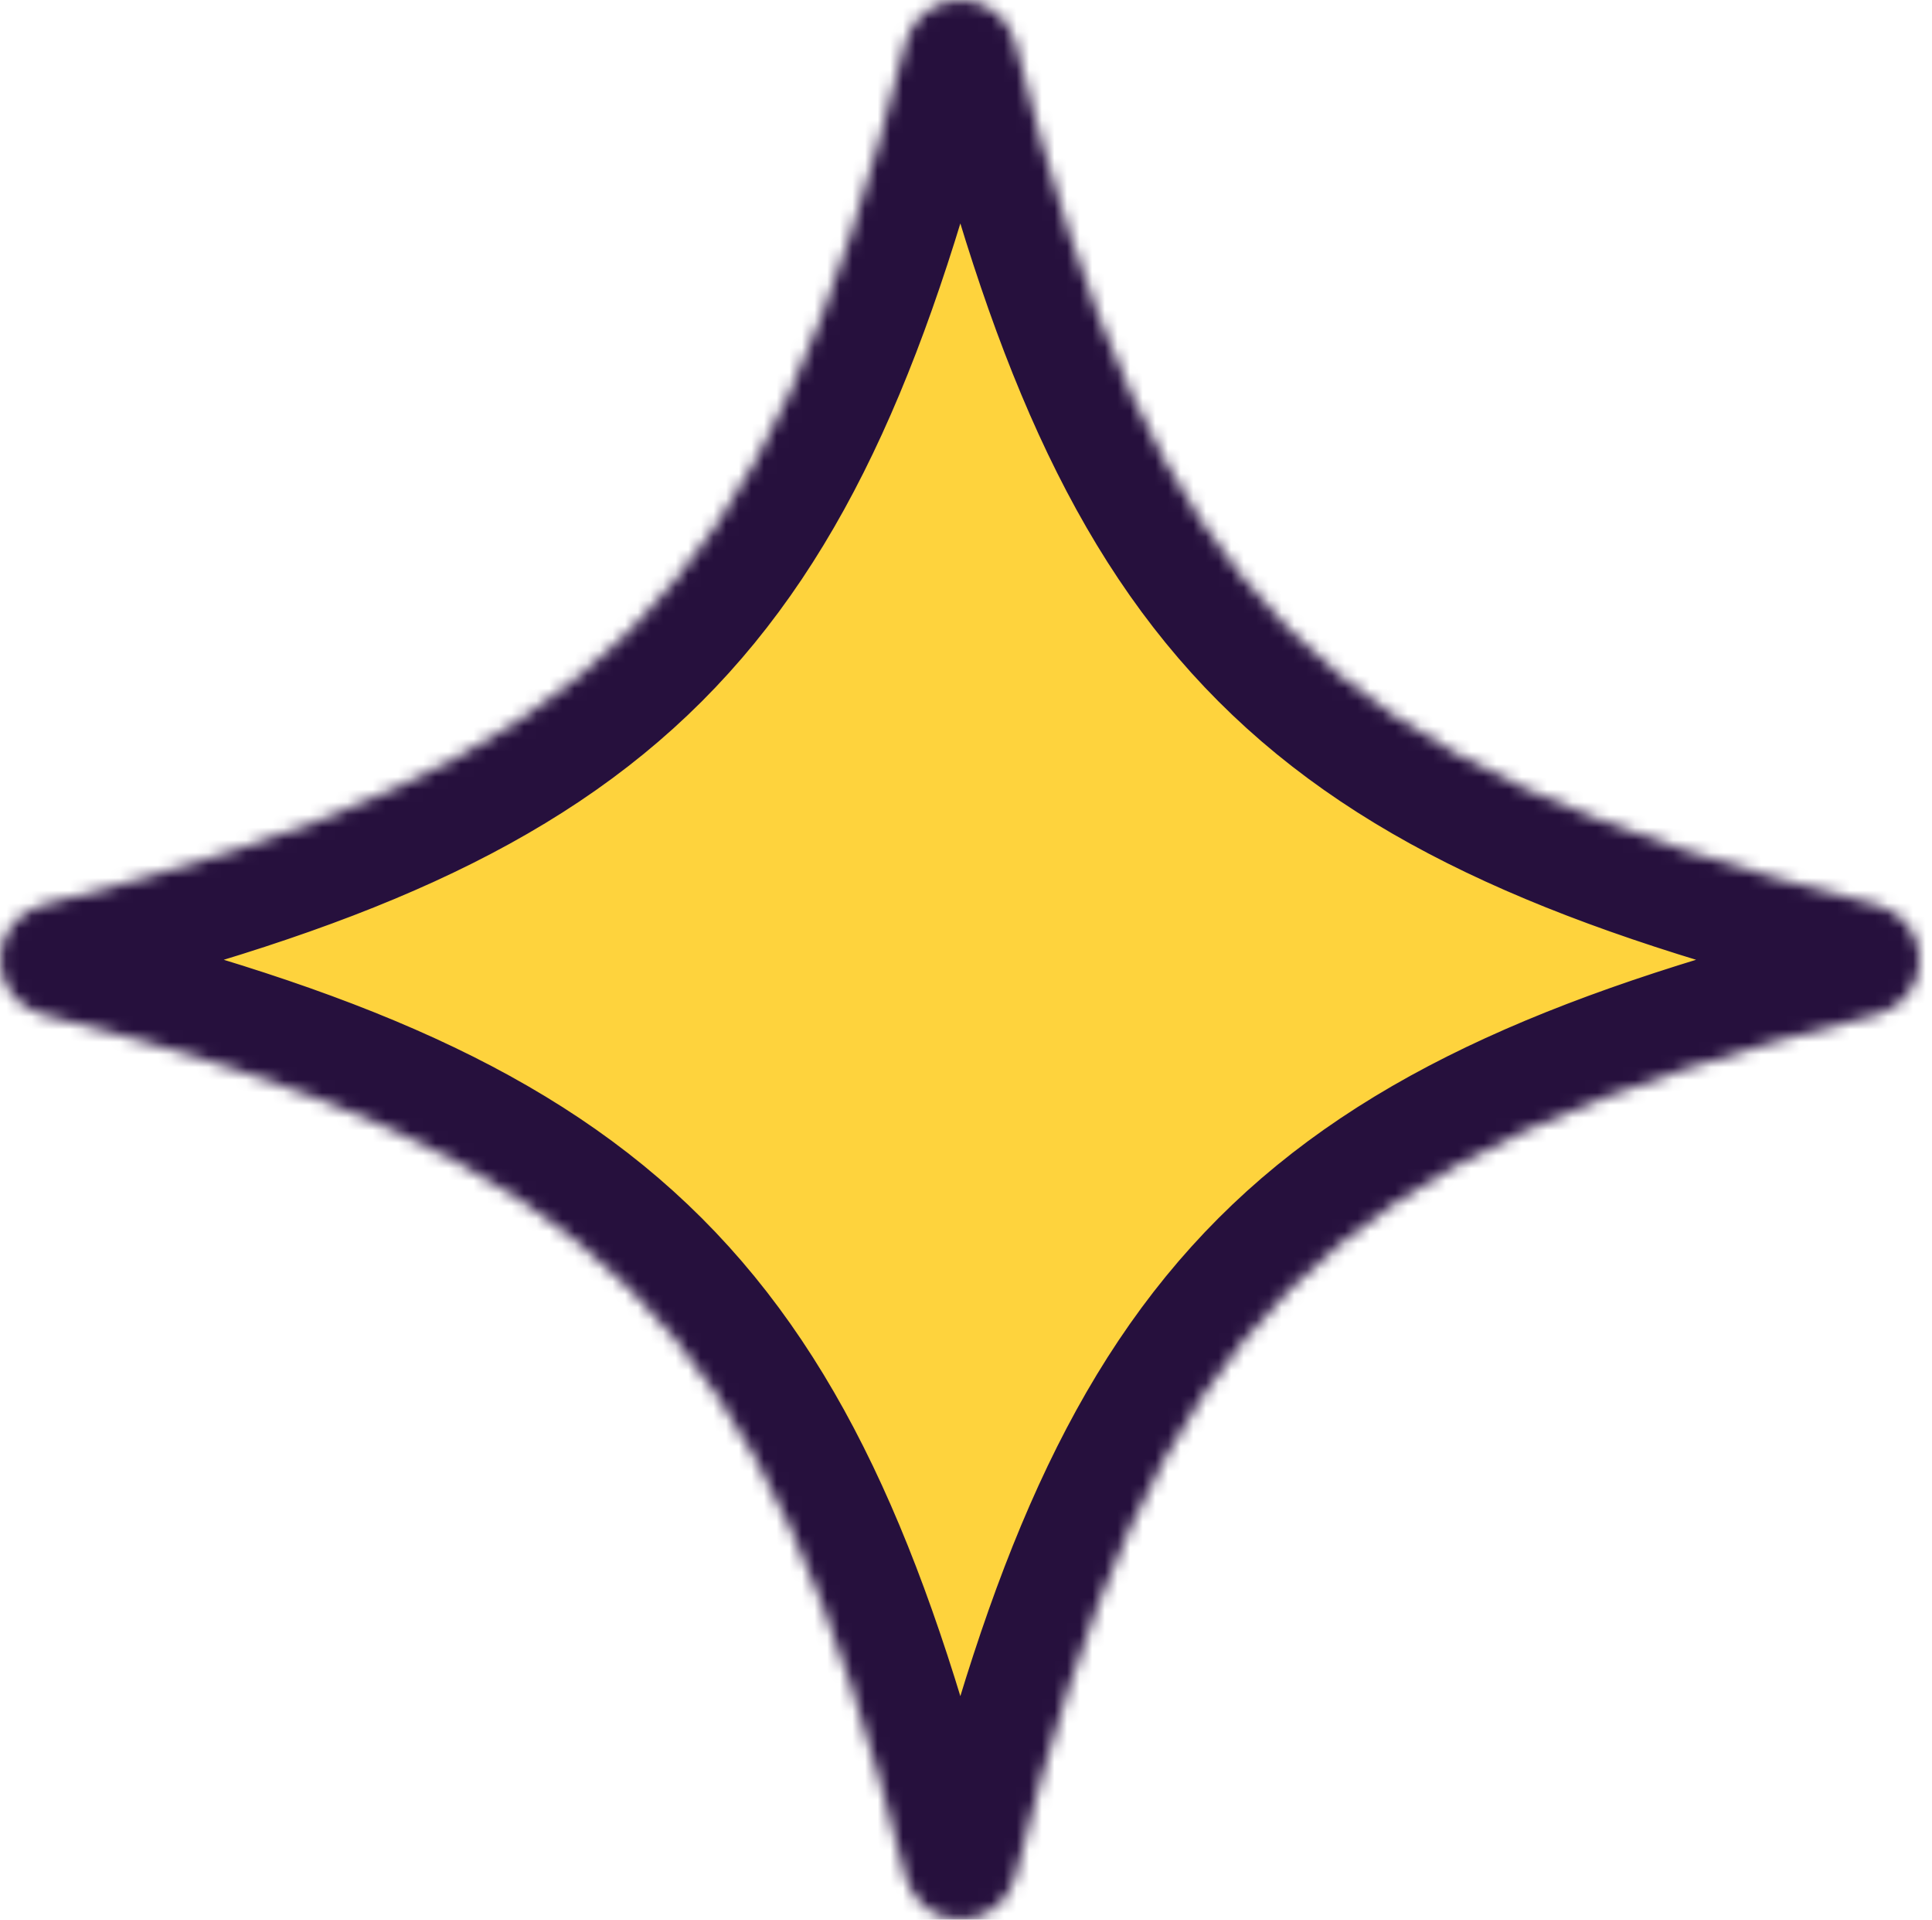<svg width="153" height="152" viewBox="0 0 153 152" fill="none" xmlns="http://www.w3.org/2000/svg">
<mask id="path-1-inside-1_1780_1282" fill="white">
<path d="M148.684 80.326C104.6 91.375 91.447 104.589 80.39 148.638C80.14 149.597 79.579 150.446 78.794 151.053C78.009 151.659 77.046 151.987 76.054 151.987C75.062 151.987 74.098 151.659 73.314 151.053C72.529 150.446 71.968 149.597 71.718 148.638C60.661 104.589 47.435 91.375 3.352 80.326C2.392 80.077 1.542 79.516 0.936 78.732C0.329 77.948 0 76.985 0 75.994C0 75.003 0.329 74.04 0.936 73.256C1.542 72.472 2.392 71.911 3.352 71.661C47.435 60.613 60.661 47.398 71.718 3.349C71.968 2.39 72.529 1.541 73.314 0.935C74.098 0.329 75.062 0 76.054 0C77.046 0 78.009 0.329 78.794 0.935C79.579 1.541 80.14 2.39 80.39 3.349C91.447 47.398 104.6 60.613 148.684 71.661C149.643 71.911 150.493 72.472 151.1 73.256C151.706 74.04 152.035 75.003 152.035 75.994C152.035 76.985 151.706 77.948 151.1 78.732C150.493 79.516 149.643 80.077 148.684 80.326Z"/>
</mask>
<path d="M148.684 80.326C104.6 91.375 91.447 104.589 80.39 148.638C80.14 149.597 79.579 150.446 78.794 151.053C78.009 151.659 77.046 151.987 76.054 151.987C75.062 151.987 74.098 151.659 73.314 151.053C72.529 150.446 71.968 149.597 71.718 148.638C60.661 104.589 47.435 91.375 3.352 80.326C2.392 80.077 1.542 79.516 0.936 78.732C0.329 77.948 0 76.985 0 75.994C0 75.003 0.329 74.04 0.936 73.256C1.542 72.472 2.392 71.911 3.352 71.661C47.435 60.613 60.661 47.398 71.718 3.349C71.968 2.39 72.529 1.541 73.314 0.935C74.098 0.329 75.062 0 76.054 0C77.046 0 78.009 0.329 78.794 0.935C79.579 1.541 80.14 2.39 80.39 3.349C91.447 47.398 104.6 60.613 148.684 71.661C149.643 71.911 150.493 72.472 151.1 73.256C151.706 74.04 152.035 75.003 152.035 75.994C152.035 76.985 151.706 77.948 151.1 78.732C150.493 79.516 149.643 80.077 148.684 80.326Z" fill="#FED33D" stroke="#26103D" stroke-width="16" mask="url(#path-1-inside-1_1780_1282)"/>
</svg>
